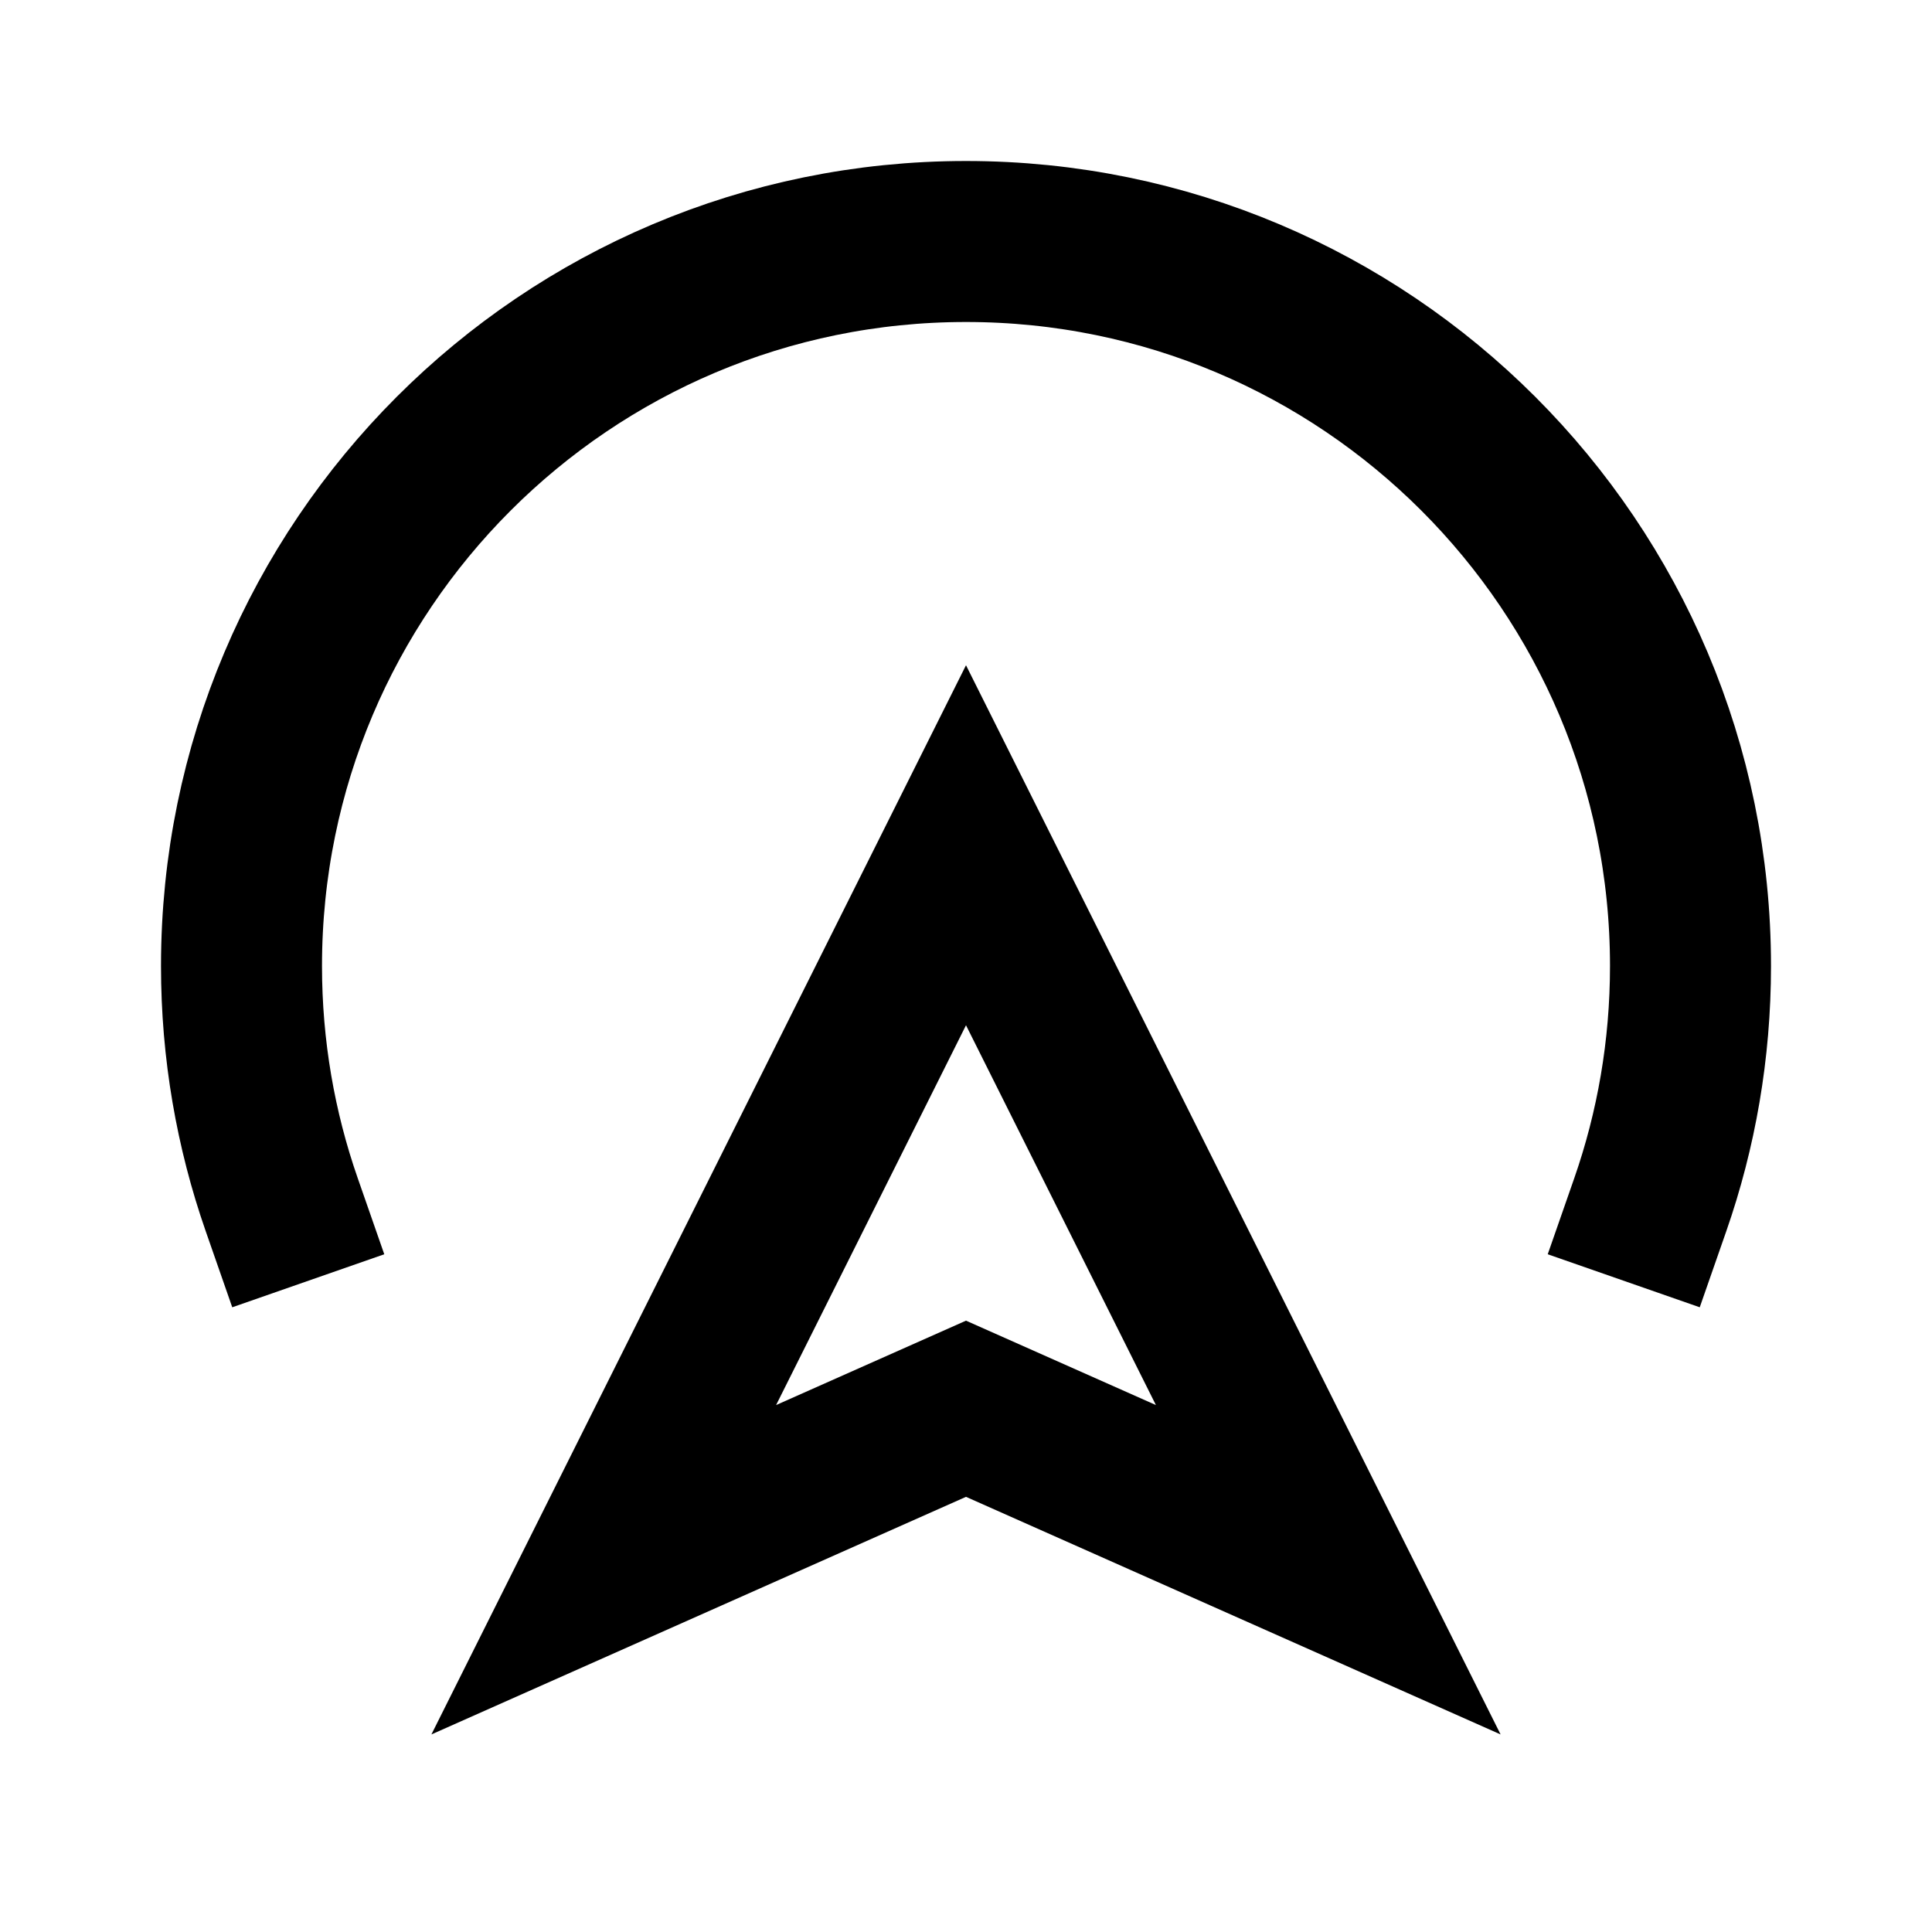 <svg width="24" height="24" viewBox="0 0 24 24" fill="none" xmlns="http://www.w3.org/2000/svg">
<path d="M3.5 14.966C3.176 14.037 3 13.039 3 12C3 7.029 7.029 3 12 3C16.971 3 21 7.029 21 12C21 13.039 20.824 14.037 20.5 14.966" stroke="black" stroke-width="2" stroke-linecap="square"/>
<path d="M7.5 19.5L12 10.5L16.5 19.5L12 17.5L7.5 19.5Z" stroke="black" stroke-width="2" stroke-linecap="square"/>
</svg>
